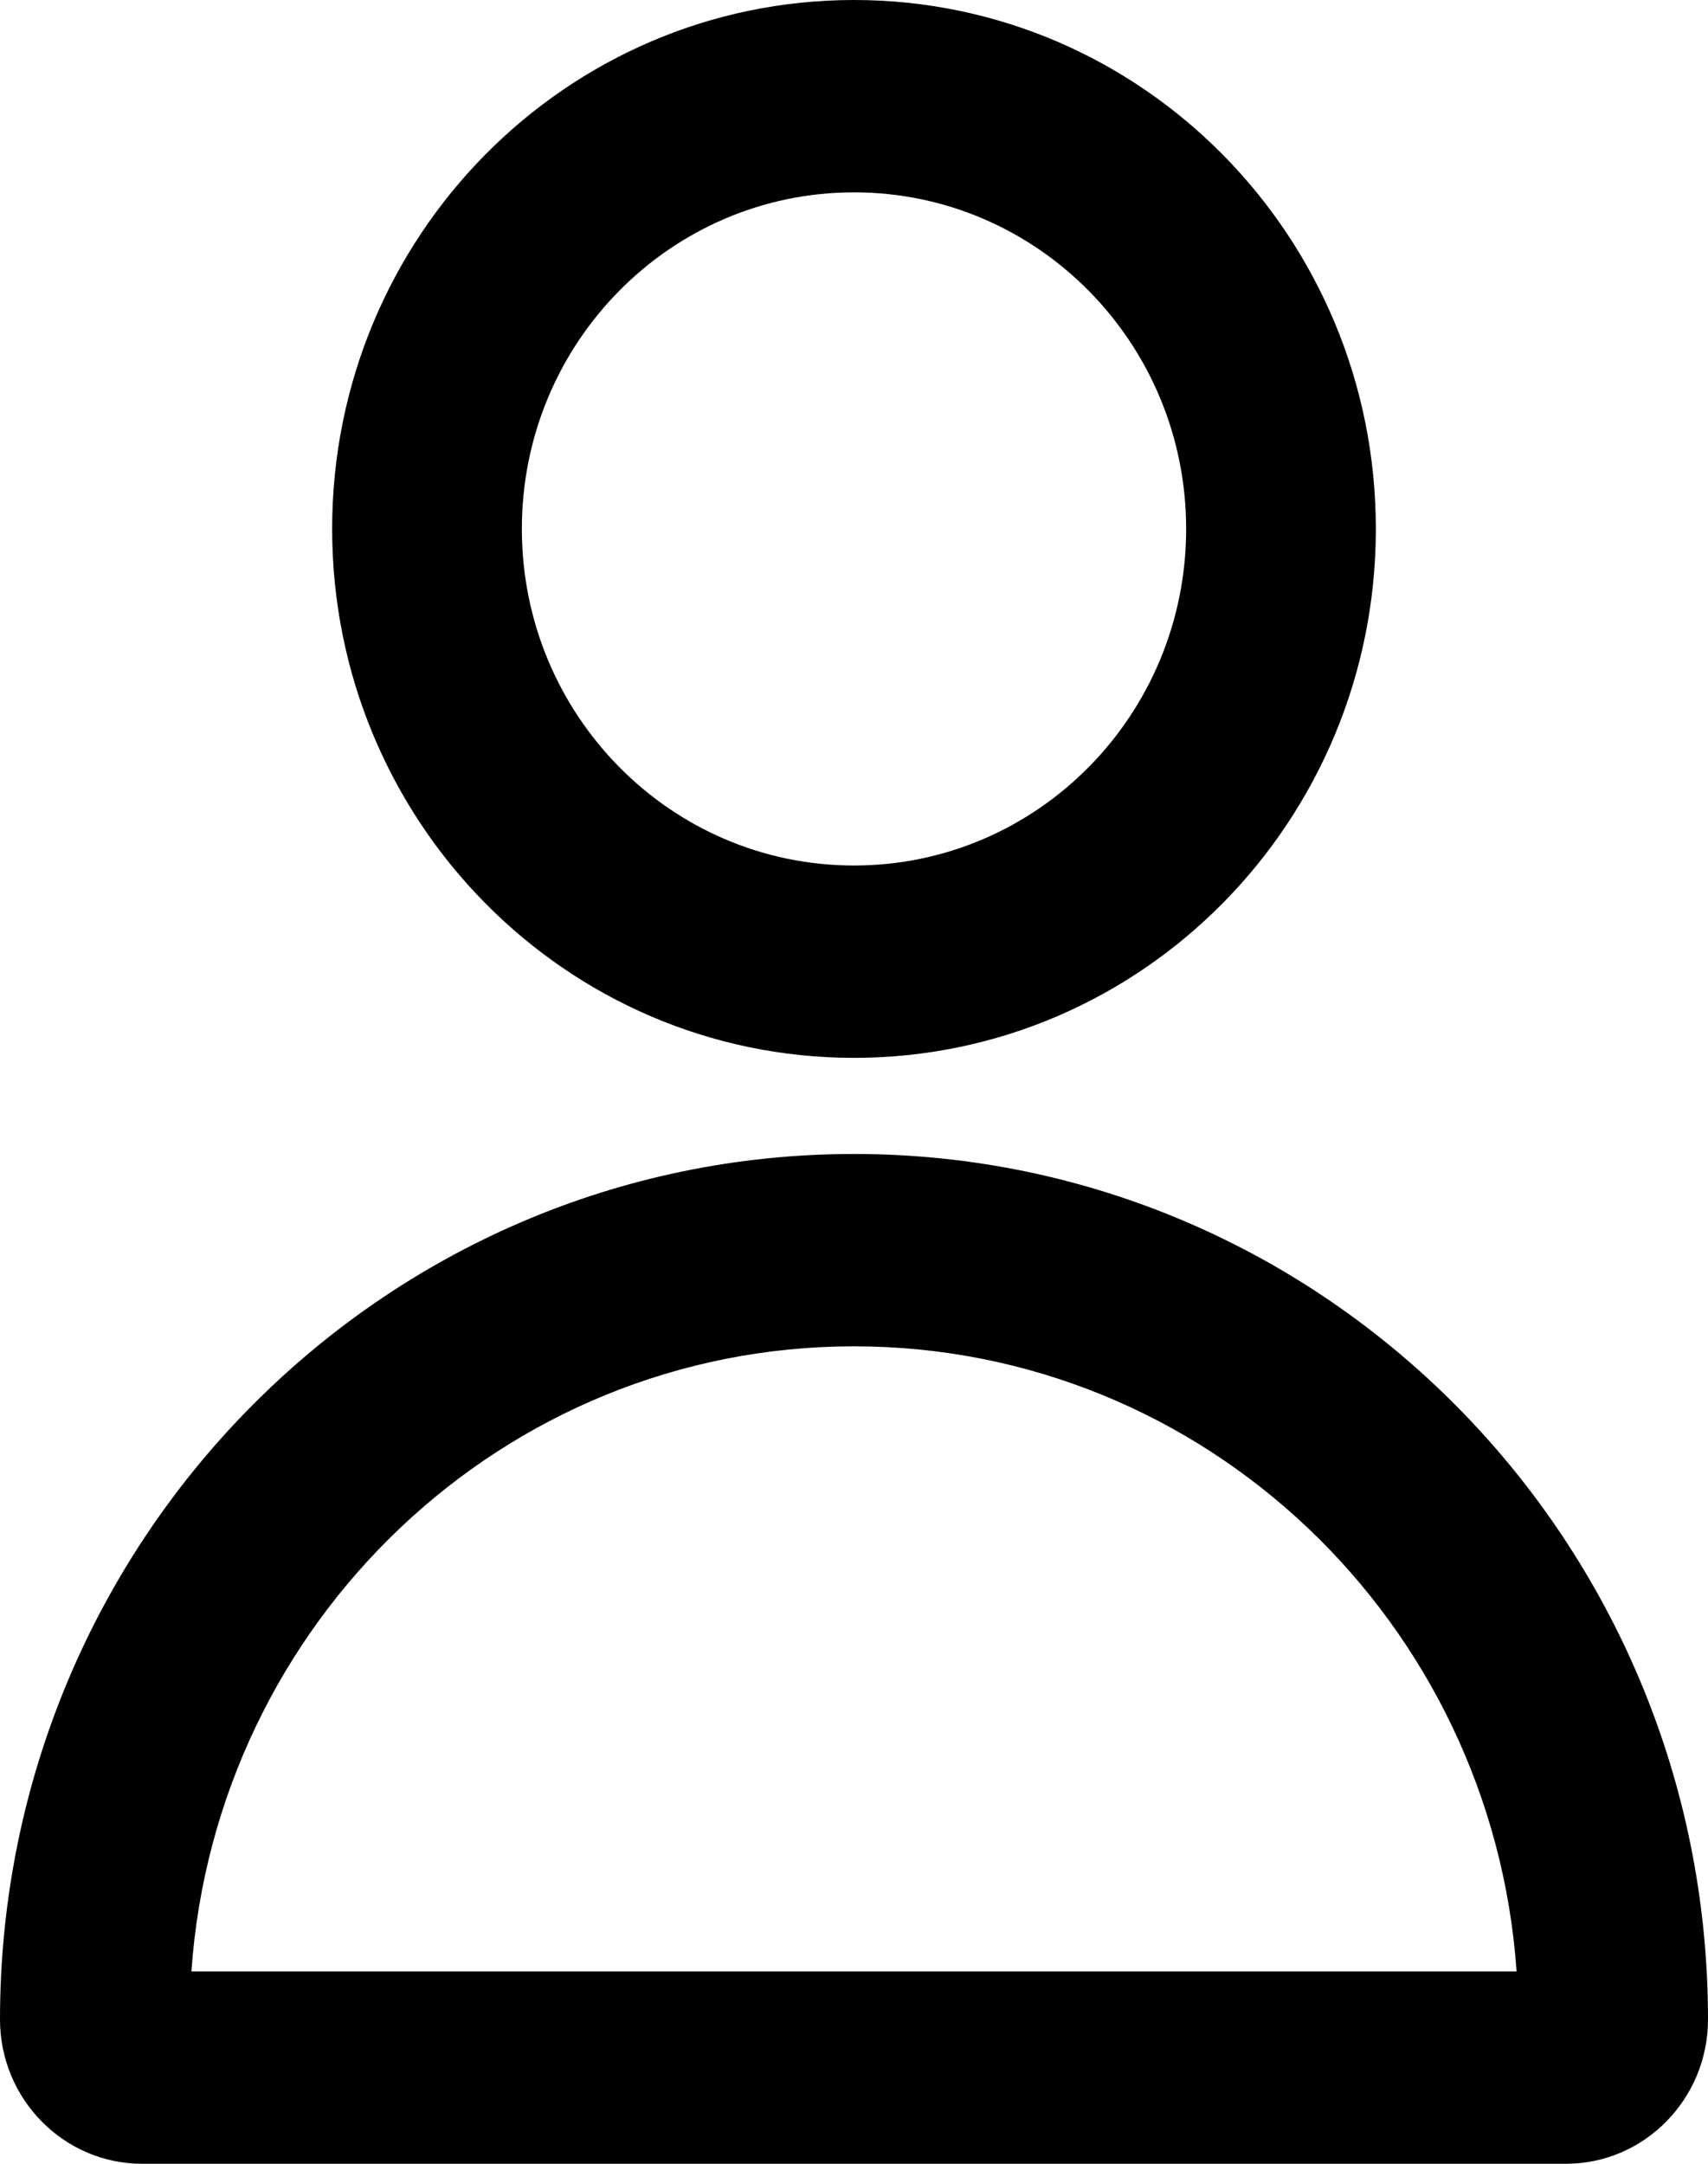 <svg width="15" height="19" viewBox="0 0 15 19" fill="none" xmlns="http://www.w3.org/2000/svg">
<path d="M15 17.733C15 18.429 14.443 19 13.753 19H1.247C0.56 19 0 18.431 0 17.733C0 13.536 3.358 10.133 7.5 10.133C11.642 10.133 15 13.536 15 17.733ZM7.5 11.822C4.418 11.822 1.895 14.244 1.681 17.311H13.319C13.105 14.244 10.582 11.822 7.5 11.822ZM7.5 9.289C4.969 9.289 2.917 7.21 2.917 4.644C2.917 2.079 4.969 0 7.5 0C10.031 0 12.083 2.079 12.083 4.644C12.083 7.21 10.031 9.289 7.5 9.289ZM7.5 7.6C9.111 7.6 10.417 6.277 10.417 4.644C10.417 3.012 9.111 1.689 7.5 1.689C5.889 1.689 4.583 3.012 4.583 4.644C4.583 6.277 5.889 7.6 7.5 7.6Z" fill="#000"/>
</svg>
